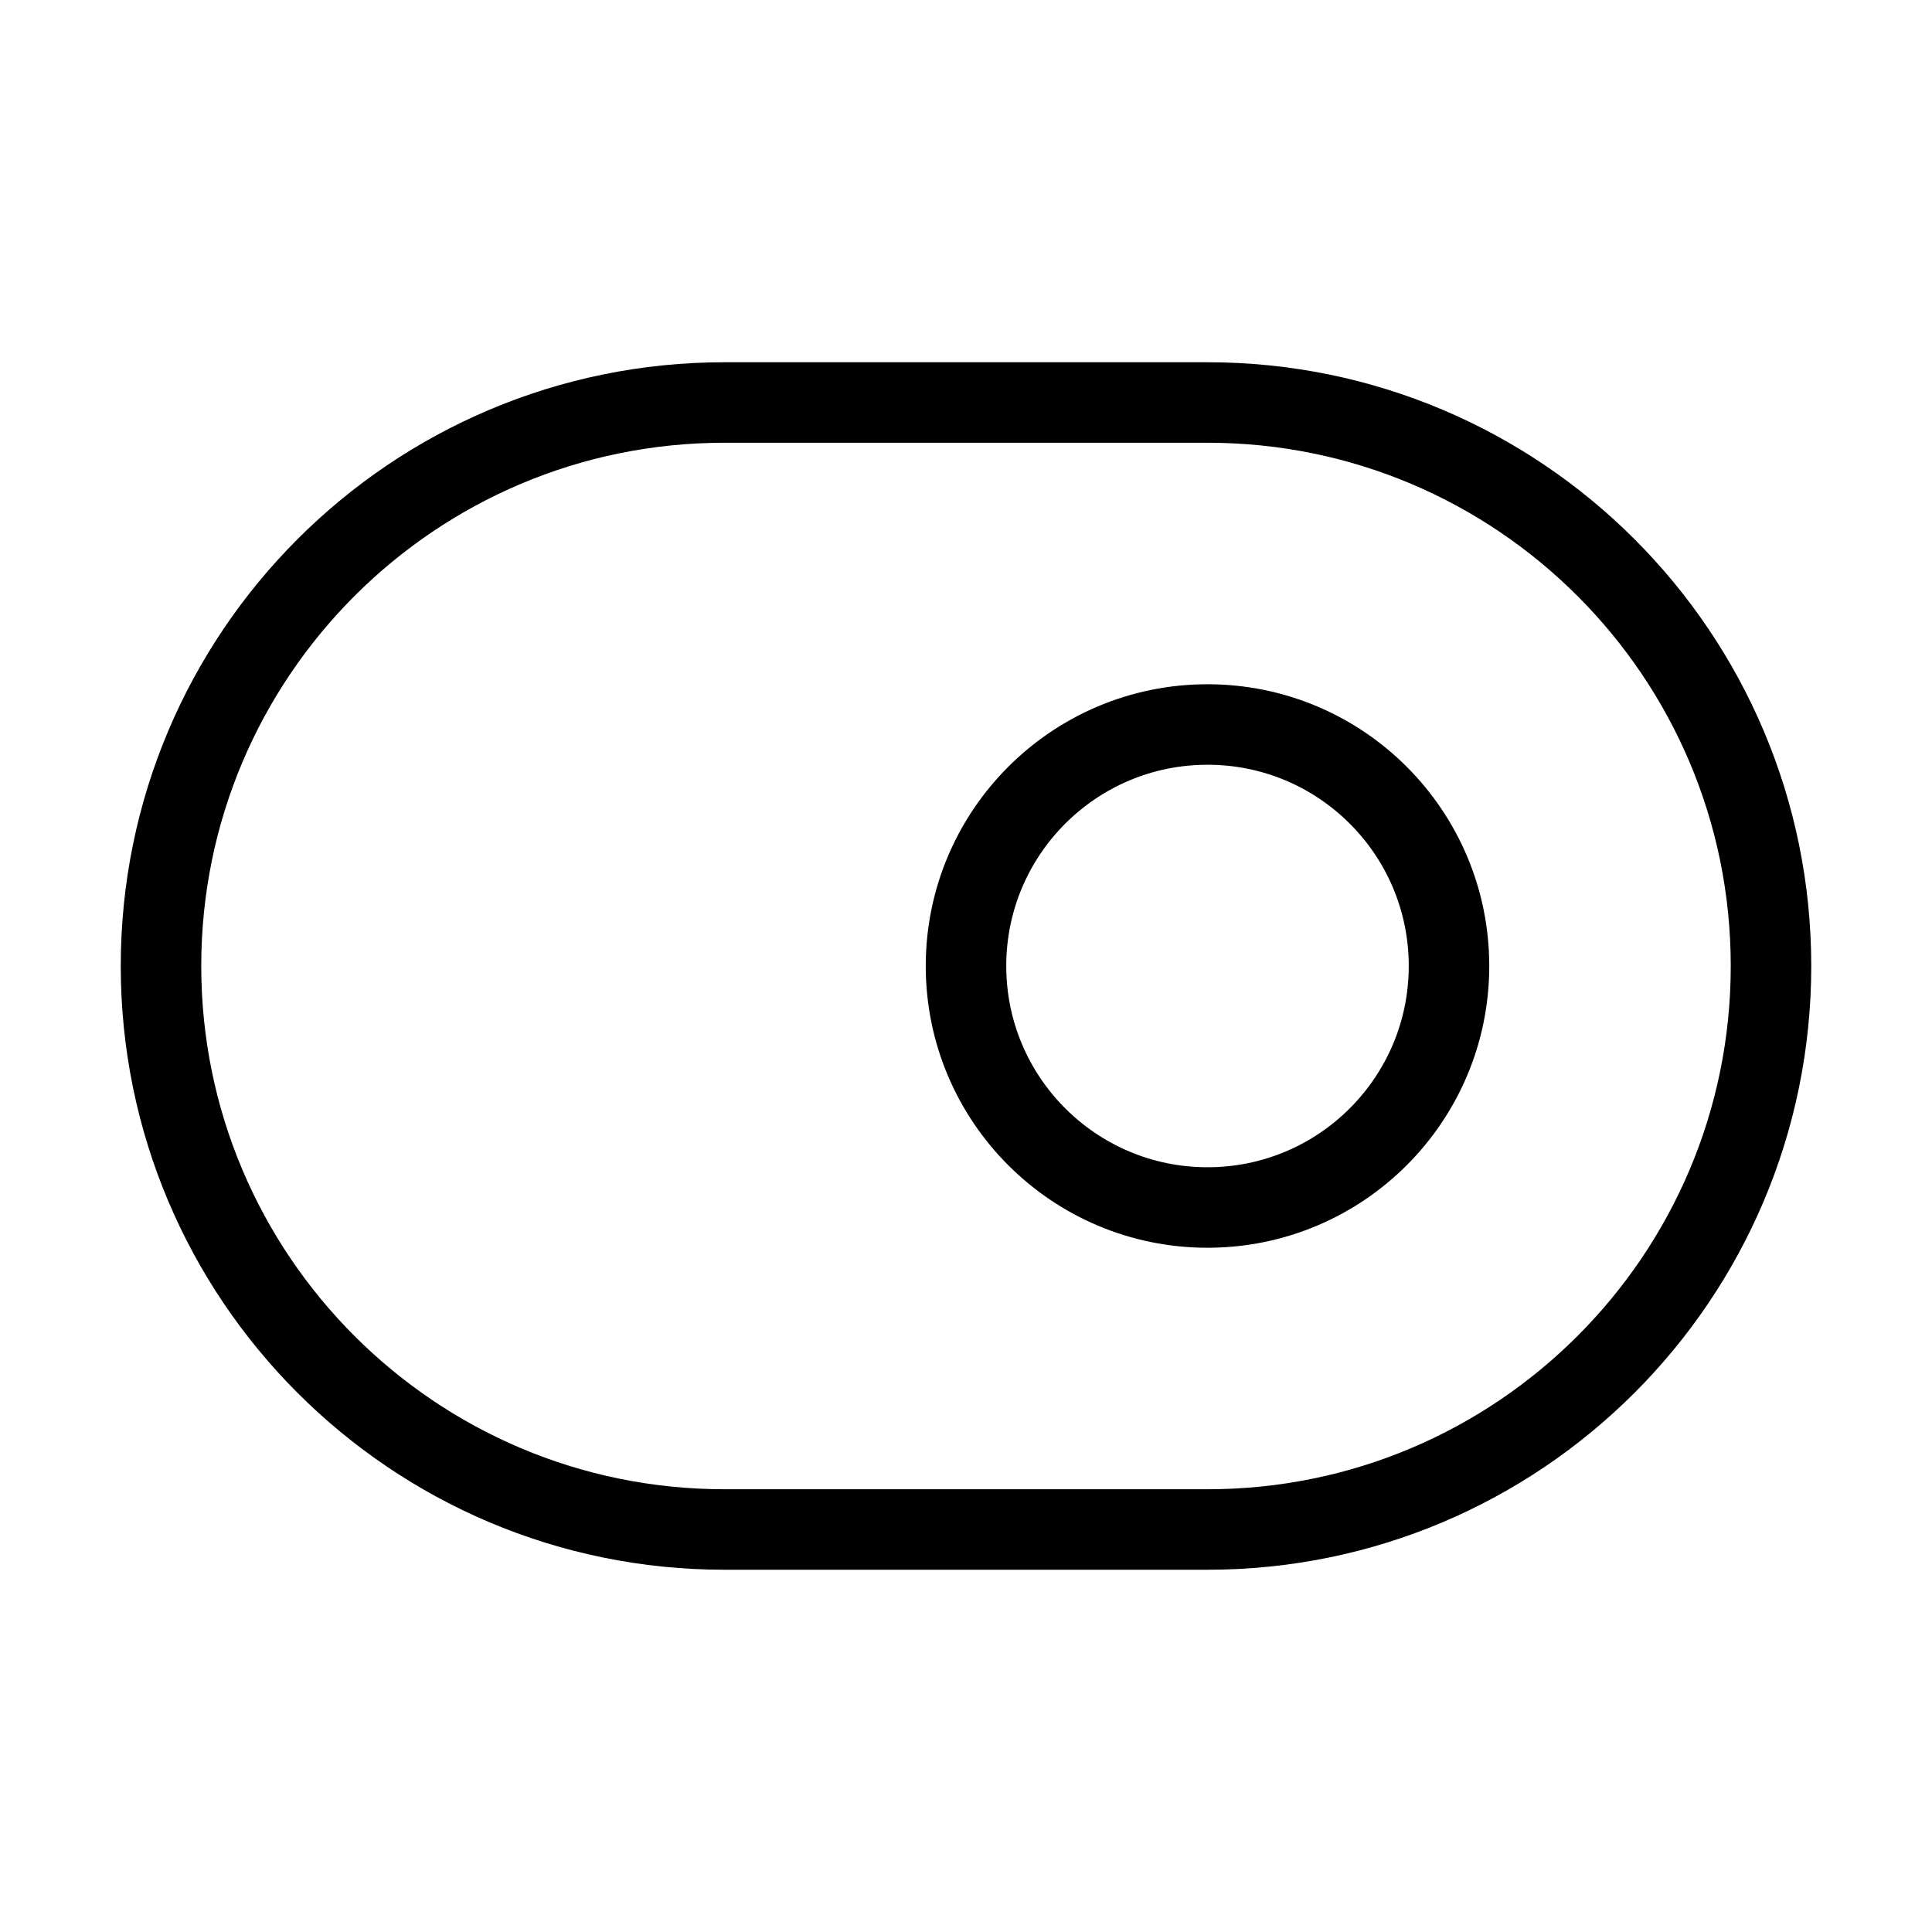 <svg width="24" height="24" viewBox="0 0 24 24" fill="none" xmlns="http://www.w3.org/2000/svg"><path d="M15 15C16.657 15 18 13.657 18 12C18 10.343 16.657 9 15 9C13.343 9 12 10.343 12 12C12 13.657 13.343 15 15 15Z" stroke="currentColor" stroke-linecap="round" stroke-linejoin="round"/><path d="M15 5H9C5.134 5 2 8.134 2 12C2 15.866 5.134 19 9 19H15C18.866 19 22 15.866 22 12C22 8.134 18.866 5 15 5Z" stroke="currentColor" stroke-linecap="round" stroke-linejoin="round"/></svg>